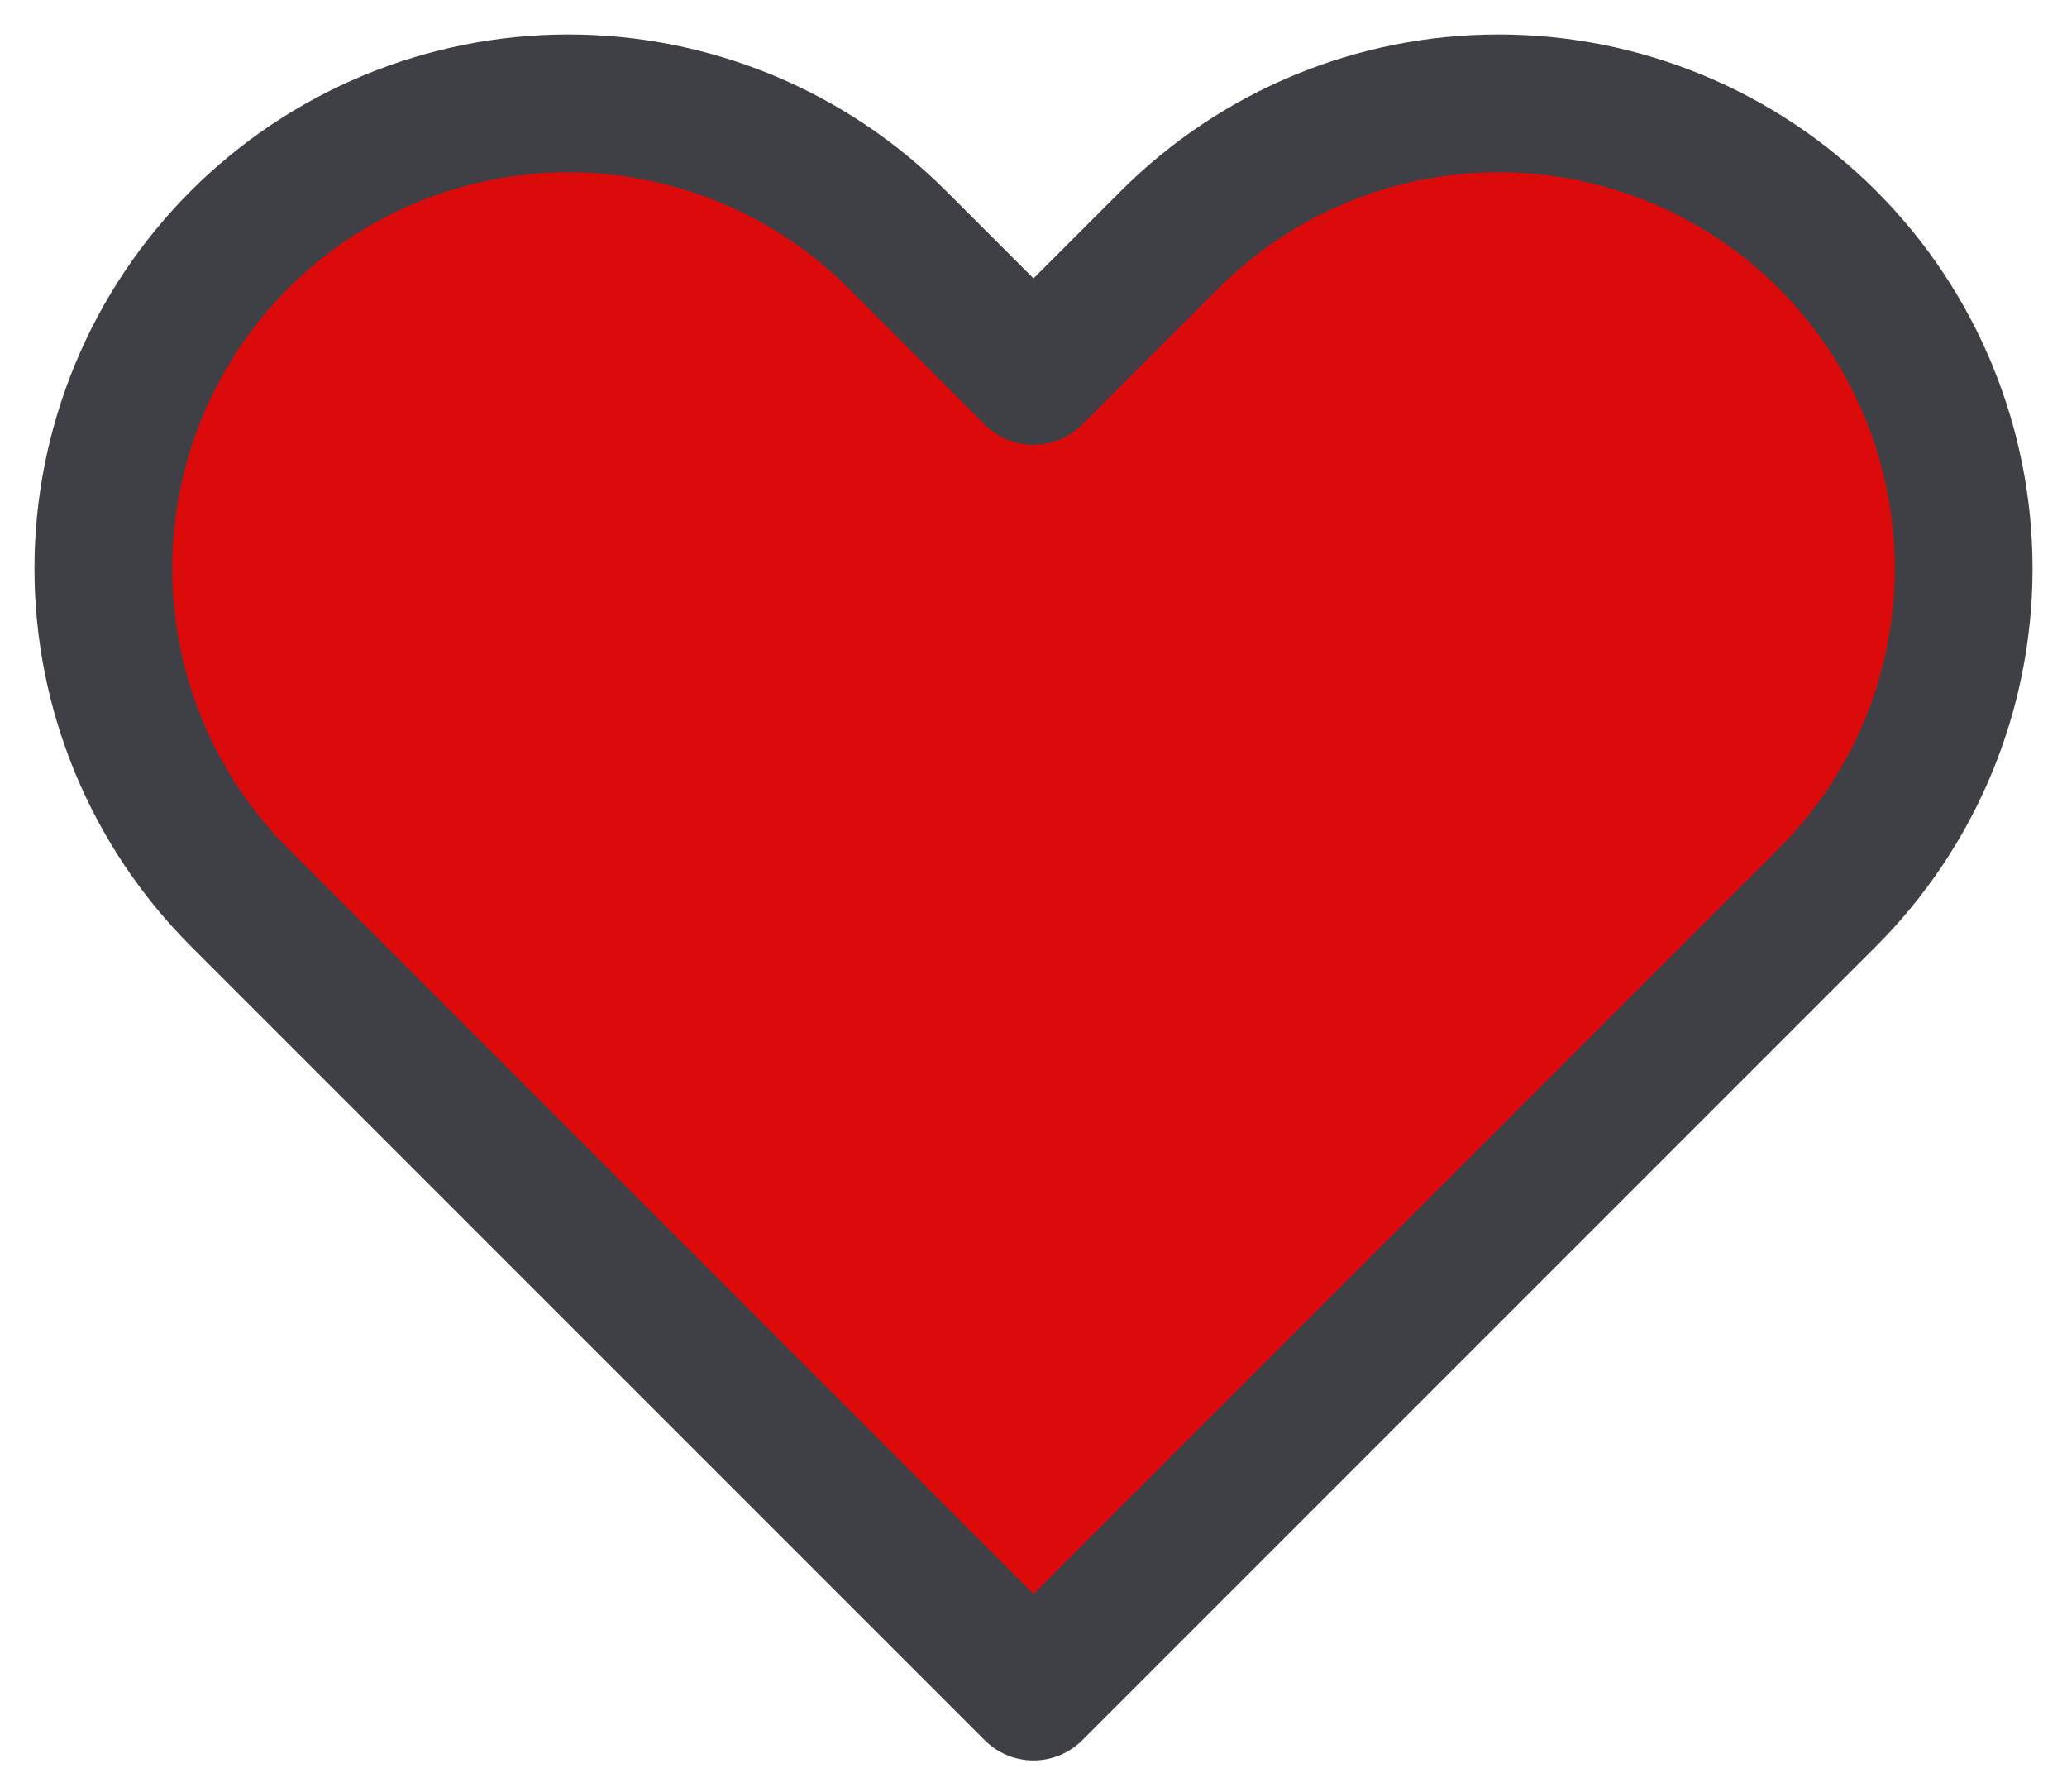 <svg width="30" height="26" viewBox="0 0 30 26" fill="none" xmlns="http://www.w3.org/2000/svg">
<path d="M2.014 5.667C2.353 4.848 2.85 4.104 3.477 3.477C4.104 2.85 4.848 2.353 5.667 2.014C6.486 1.675 7.364 1.5 8.25 1.5C9.136 1.5 10.014 1.675 10.833 2.014C11.652 2.353 12.396 2.85 13.023 3.477L15 5.454L16.977 3.477C18.243 2.211 19.96 1.5 21.75 1.5C23.54 1.5 25.257 2.211 26.523 3.477C27.789 4.743 28.5 6.46 28.5 8.25C28.5 10.04 27.789 11.757 26.523 13.023L15 24.546L3.477 13.023C2.85 12.396 2.353 11.652 2.014 10.833C1.675 10.014 1.5 9.136 1.5 8.25C1.5 7.364 1.675 6.486 2.014 5.667Z" fill="#DC0B0B" stroke="#3F3F46" stroke-width="2" stroke-linecap="round" stroke-linejoin="round"/>
</svg>
